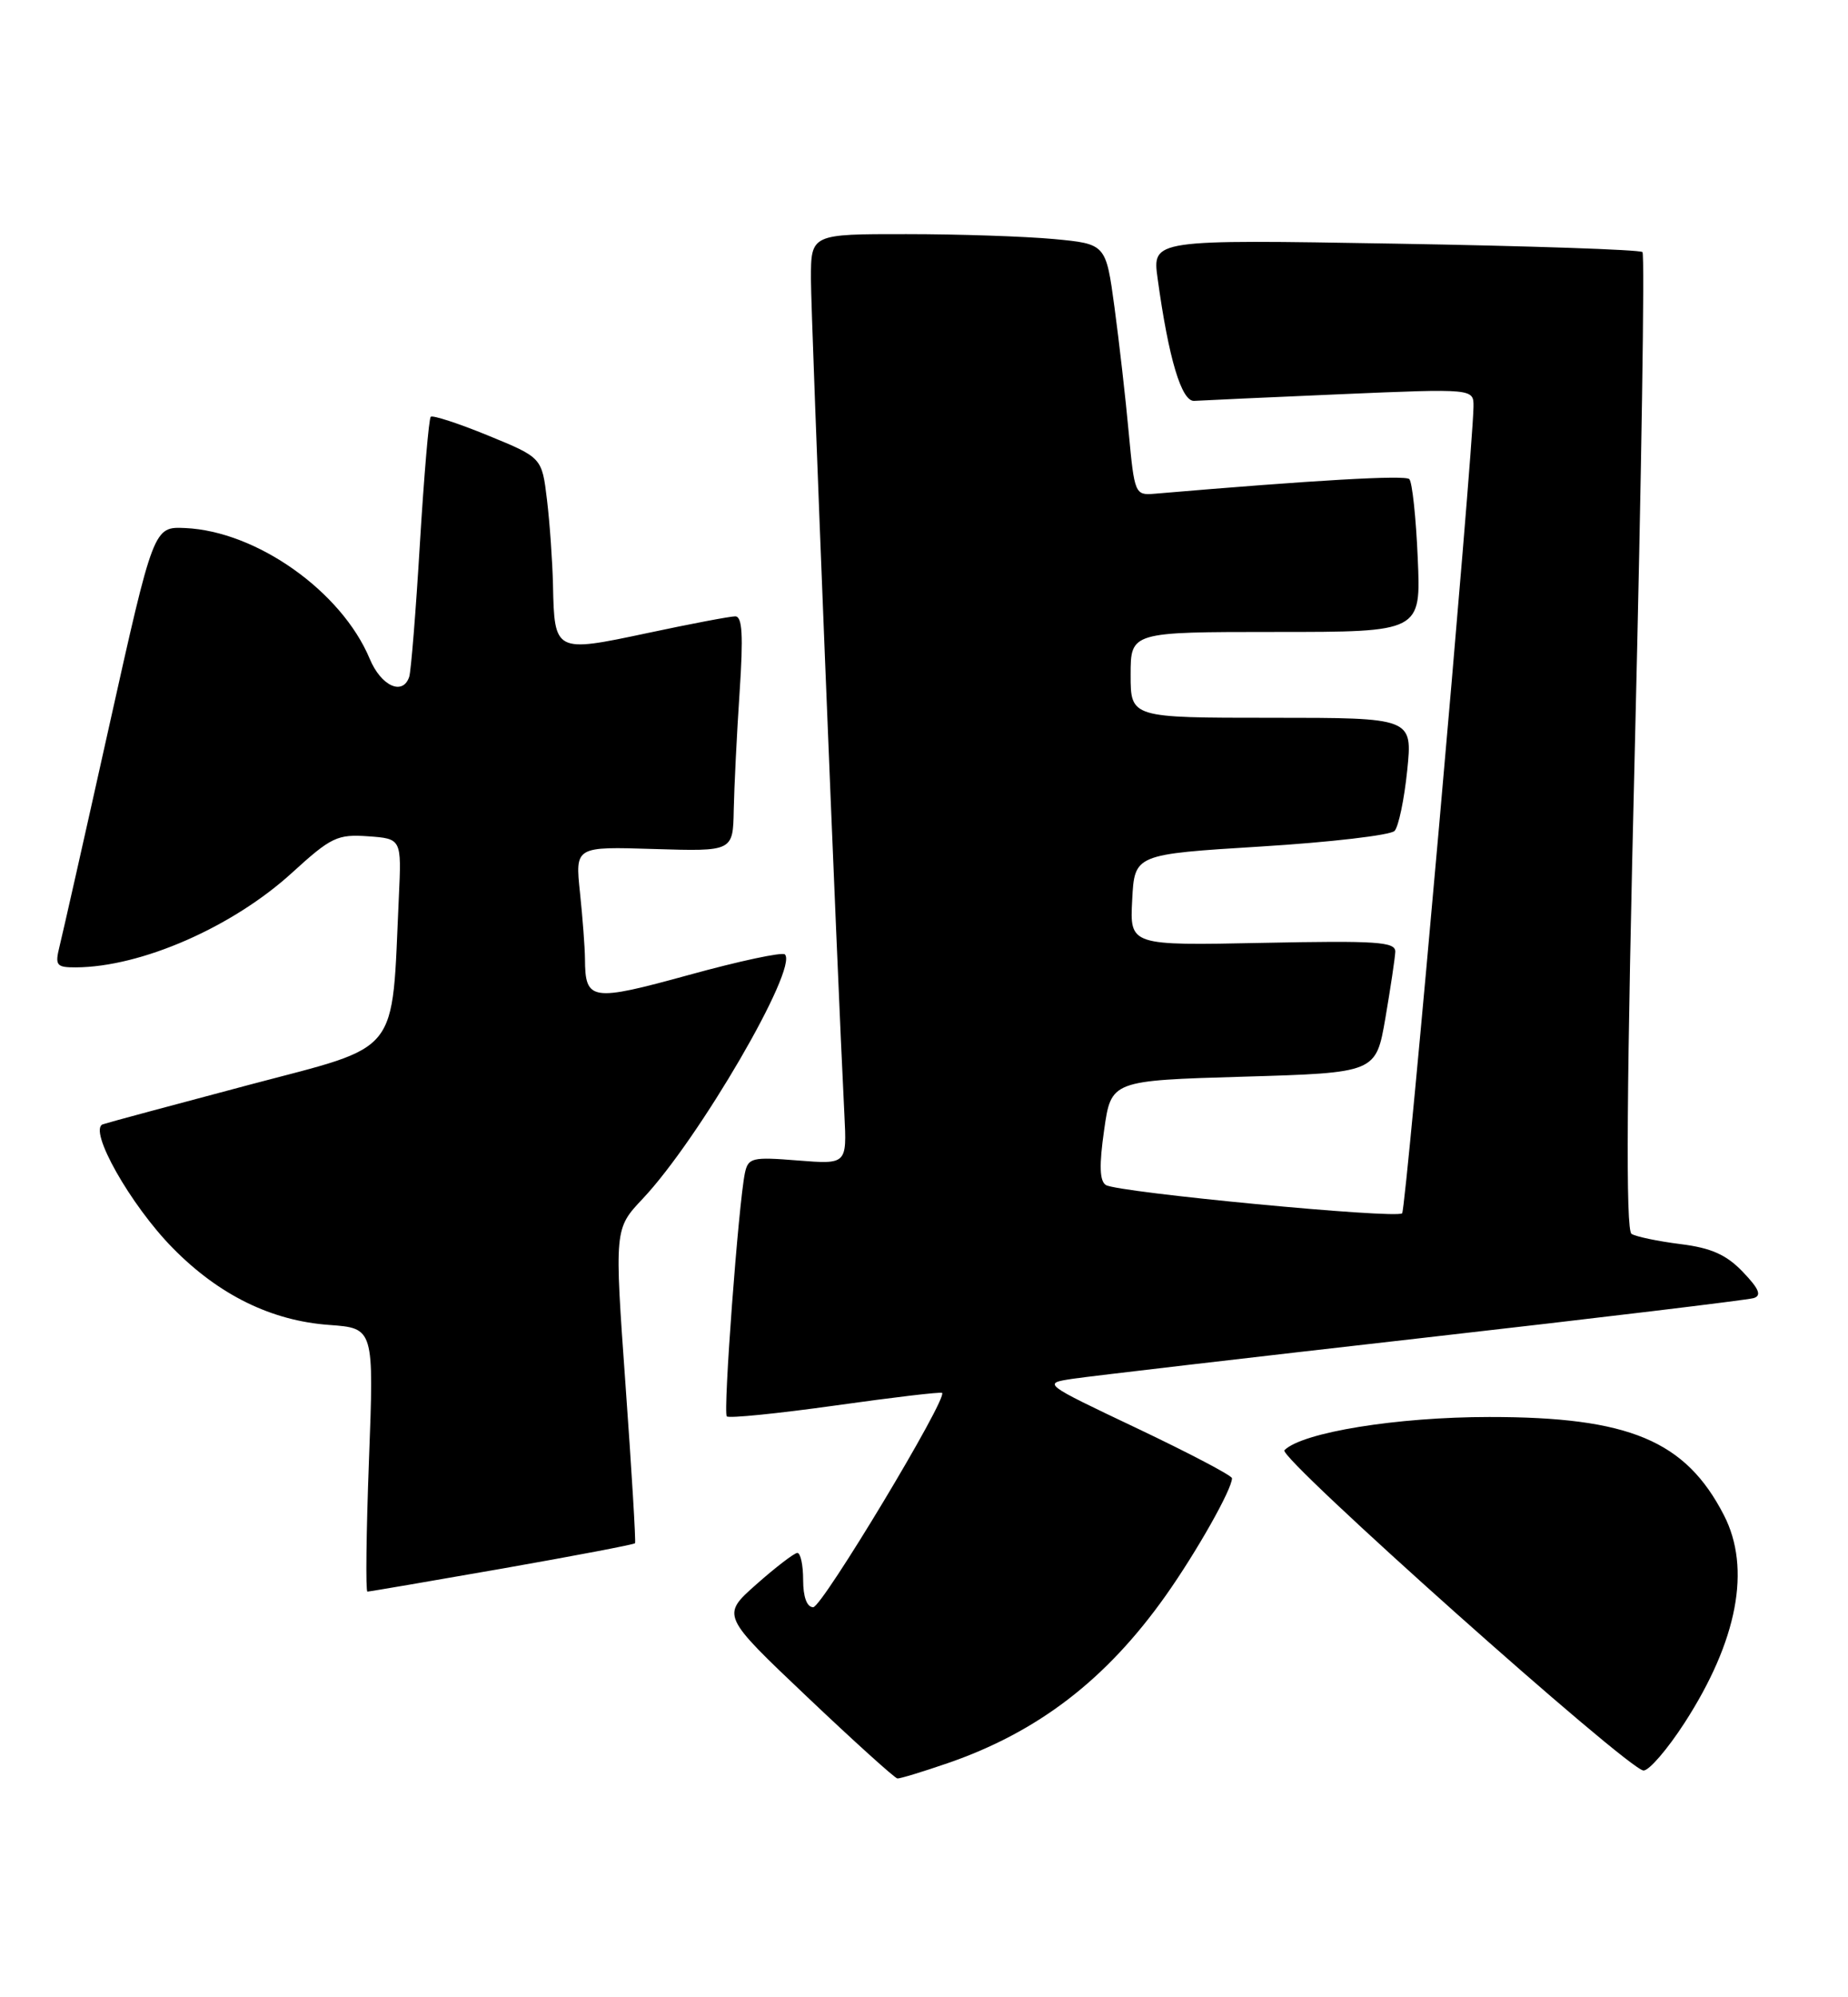 <?xml version="1.0" encoding="UTF-8" standalone="no"?>
<!DOCTYPE svg PUBLIC "-//W3C//DTD SVG 1.1//EN" "http://www.w3.org/Graphics/SVG/1.1/DTD/svg11.dtd" >
<svg xmlns="http://www.w3.org/2000/svg" xmlns:xlink="http://www.w3.org/1999/xlink" version="1.1" viewBox="0 0 237 256">
 <g >
 <path fill="currentColor"
d=" M 121.51 226.00 C 133.11 222.01 141.87 215.28 149.50 204.51 C 153.45 198.93 158.00 190.88 158.00 189.47 C 158.00 189.13 152.53 186.26 145.84 183.08 C 133.68 177.31 133.68 177.31 137.59 176.72 C 139.74 176.40 159.95 174.04 182.50 171.48 C 205.05 168.92 224.13 166.62 224.91 166.38 C 225.95 166.05 225.59 165.19 223.52 163.03 C 221.41 160.82 219.46 159.95 215.52 159.46 C 212.65 159.10 209.82 158.51 209.24 158.15 C 208.47 157.68 208.60 139.40 209.68 95.17 C 210.51 60.90 210.95 32.61 210.64 32.31 C 210.34 32.00 196.07 31.52 178.93 31.23 C 147.77 30.70 147.77 30.70 148.46 35.69 C 149.87 45.96 151.53 51.50 153.16 51.38 C 154.03 51.32 162.44 50.94 171.87 50.53 C 189.00 49.80 189.00 49.80 188.97 52.15 C 188.87 58.41 180.33 155.01 179.82 155.51 C 179.09 156.25 143.36 152.84 141.83 151.89 C 141.02 151.39 140.95 149.37 141.60 144.85 C 142.50 138.50 142.50 138.50 159.48 138.00 C 176.46 137.50 176.46 137.50 177.67 130.50 C 178.33 126.65 178.90 122.83 178.94 122.00 C 178.99 120.71 176.62 120.55 161.95 120.85 C 144.89 121.20 144.89 121.20 145.20 115.35 C 145.50 109.50 145.50 109.50 161.71 108.50 C 170.62 107.95 178.33 107.05 178.85 106.50 C 179.36 105.95 180.09 102.46 180.47 98.75 C 181.16 92.00 181.16 92.00 163.08 92.00 C 145.00 92.00 145.00 92.00 145.00 86.50 C 145.00 81.00 145.00 81.00 163.62 81.00 C 182.24 81.00 182.24 81.00 181.82 71.54 C 181.60 66.34 181.11 61.78 180.74 61.41 C 180.20 60.87 168.67 61.53 148.00 63.29 C 145.58 63.49 145.48 63.25 144.76 55.50 C 144.36 51.10 143.53 43.85 142.93 39.39 C 141.83 31.27 141.83 31.27 135.17 30.64 C 131.50 30.30 122.99 30.01 116.25 30.01 C 104.00 30.00 104.00 30.00 104.00 35.75 C 104.00 40.67 107.34 124.11 108.29 142.87 C 108.61 149.24 108.61 149.24 102.30 148.74 C 96.45 148.27 95.95 148.39 95.53 150.36 C 94.71 154.29 92.71 181.05 93.21 181.54 C 93.48 181.81 99.73 181.18 107.10 180.15 C 114.47 179.11 120.64 178.38 120.82 178.53 C 121.58 179.18 105.44 206.00 104.29 206.00 C 103.48 206.00 103.00 204.69 103.00 202.50 C 103.00 200.57 102.66 199.02 102.25 199.04 C 101.84 199.07 99.47 200.88 97.00 203.07 C 92.50 207.05 92.50 207.05 103.50 217.48 C 109.55 223.22 114.77 227.93 115.09 227.95 C 115.42 227.98 118.31 227.10 121.51 226.00 Z  M 216.04 220.82 C 222.84 210.30 224.60 201.03 221.09 194.21 C 216.17 184.64 208.93 181.61 191.00 181.62 C 179.15 181.62 167.01 183.59 164.72 185.88 C 163.83 186.77 208.76 226.82 210.77 226.93 C 211.47 226.97 213.84 224.22 216.04 220.82 Z  M 64.40 201.05 C 73.66 199.42 81.33 197.96 81.44 197.80 C 81.56 197.63 81.01 188.50 80.22 177.50 C 78.79 157.50 78.79 157.50 82.43 153.64 C 89.62 146.02 102.40 124.07 100.66 122.33 C 100.33 122.00 94.81 123.18 88.39 124.95 C 75.80 128.41 75.05 128.30 75.02 122.90 C 75.01 121.46 74.72 117.64 74.38 114.40 C 73.76 108.50 73.76 108.50 83.88 108.82 C 94.00 109.13 94.00 109.13 94.10 103.82 C 94.16 100.89 94.49 94.11 94.85 88.75 C 95.34 81.42 95.20 79.00 94.29 79.00 C 93.62 79.00 88.52 79.97 82.94 81.16 C 71.17 83.66 71.10 83.62 70.92 75.00 C 70.85 71.97 70.51 67.06 70.15 64.07 C 69.50 58.65 69.50 58.65 62.59 55.82 C 58.79 54.26 55.48 53.19 55.24 53.42 C 55.00 53.66 54.38 60.98 53.85 69.68 C 53.33 78.38 52.71 86.06 52.48 86.75 C 51.66 89.21 48.87 87.94 47.41 84.43 C 43.80 75.80 32.91 68.09 23.75 67.68 C 19.70 67.50 19.70 67.50 14.00 93.07 C 10.87 107.14 8.00 119.85 7.63 121.32 C 7.03 123.74 7.23 124.00 9.73 123.99 C 18.12 123.95 29.86 118.81 37.49 111.83 C 42.46 107.30 43.27 106.91 47.21 107.19 C 51.50 107.50 51.50 107.50 51.15 115.00 C 50.20 135.59 51.59 133.85 31.97 139.04 C 22.33 141.60 13.88 143.87 13.20 144.10 C 11.25 144.75 16.72 154.45 22.17 159.98 C 28.07 165.98 34.81 169.29 42.22 169.82 C 47.96 170.24 47.96 170.24 47.32 187.12 C 46.97 196.40 46.88 204.00 47.12 204.00 C 47.37 204.00 55.14 202.67 64.40 201.05 Z "/>
</g>
</svg>